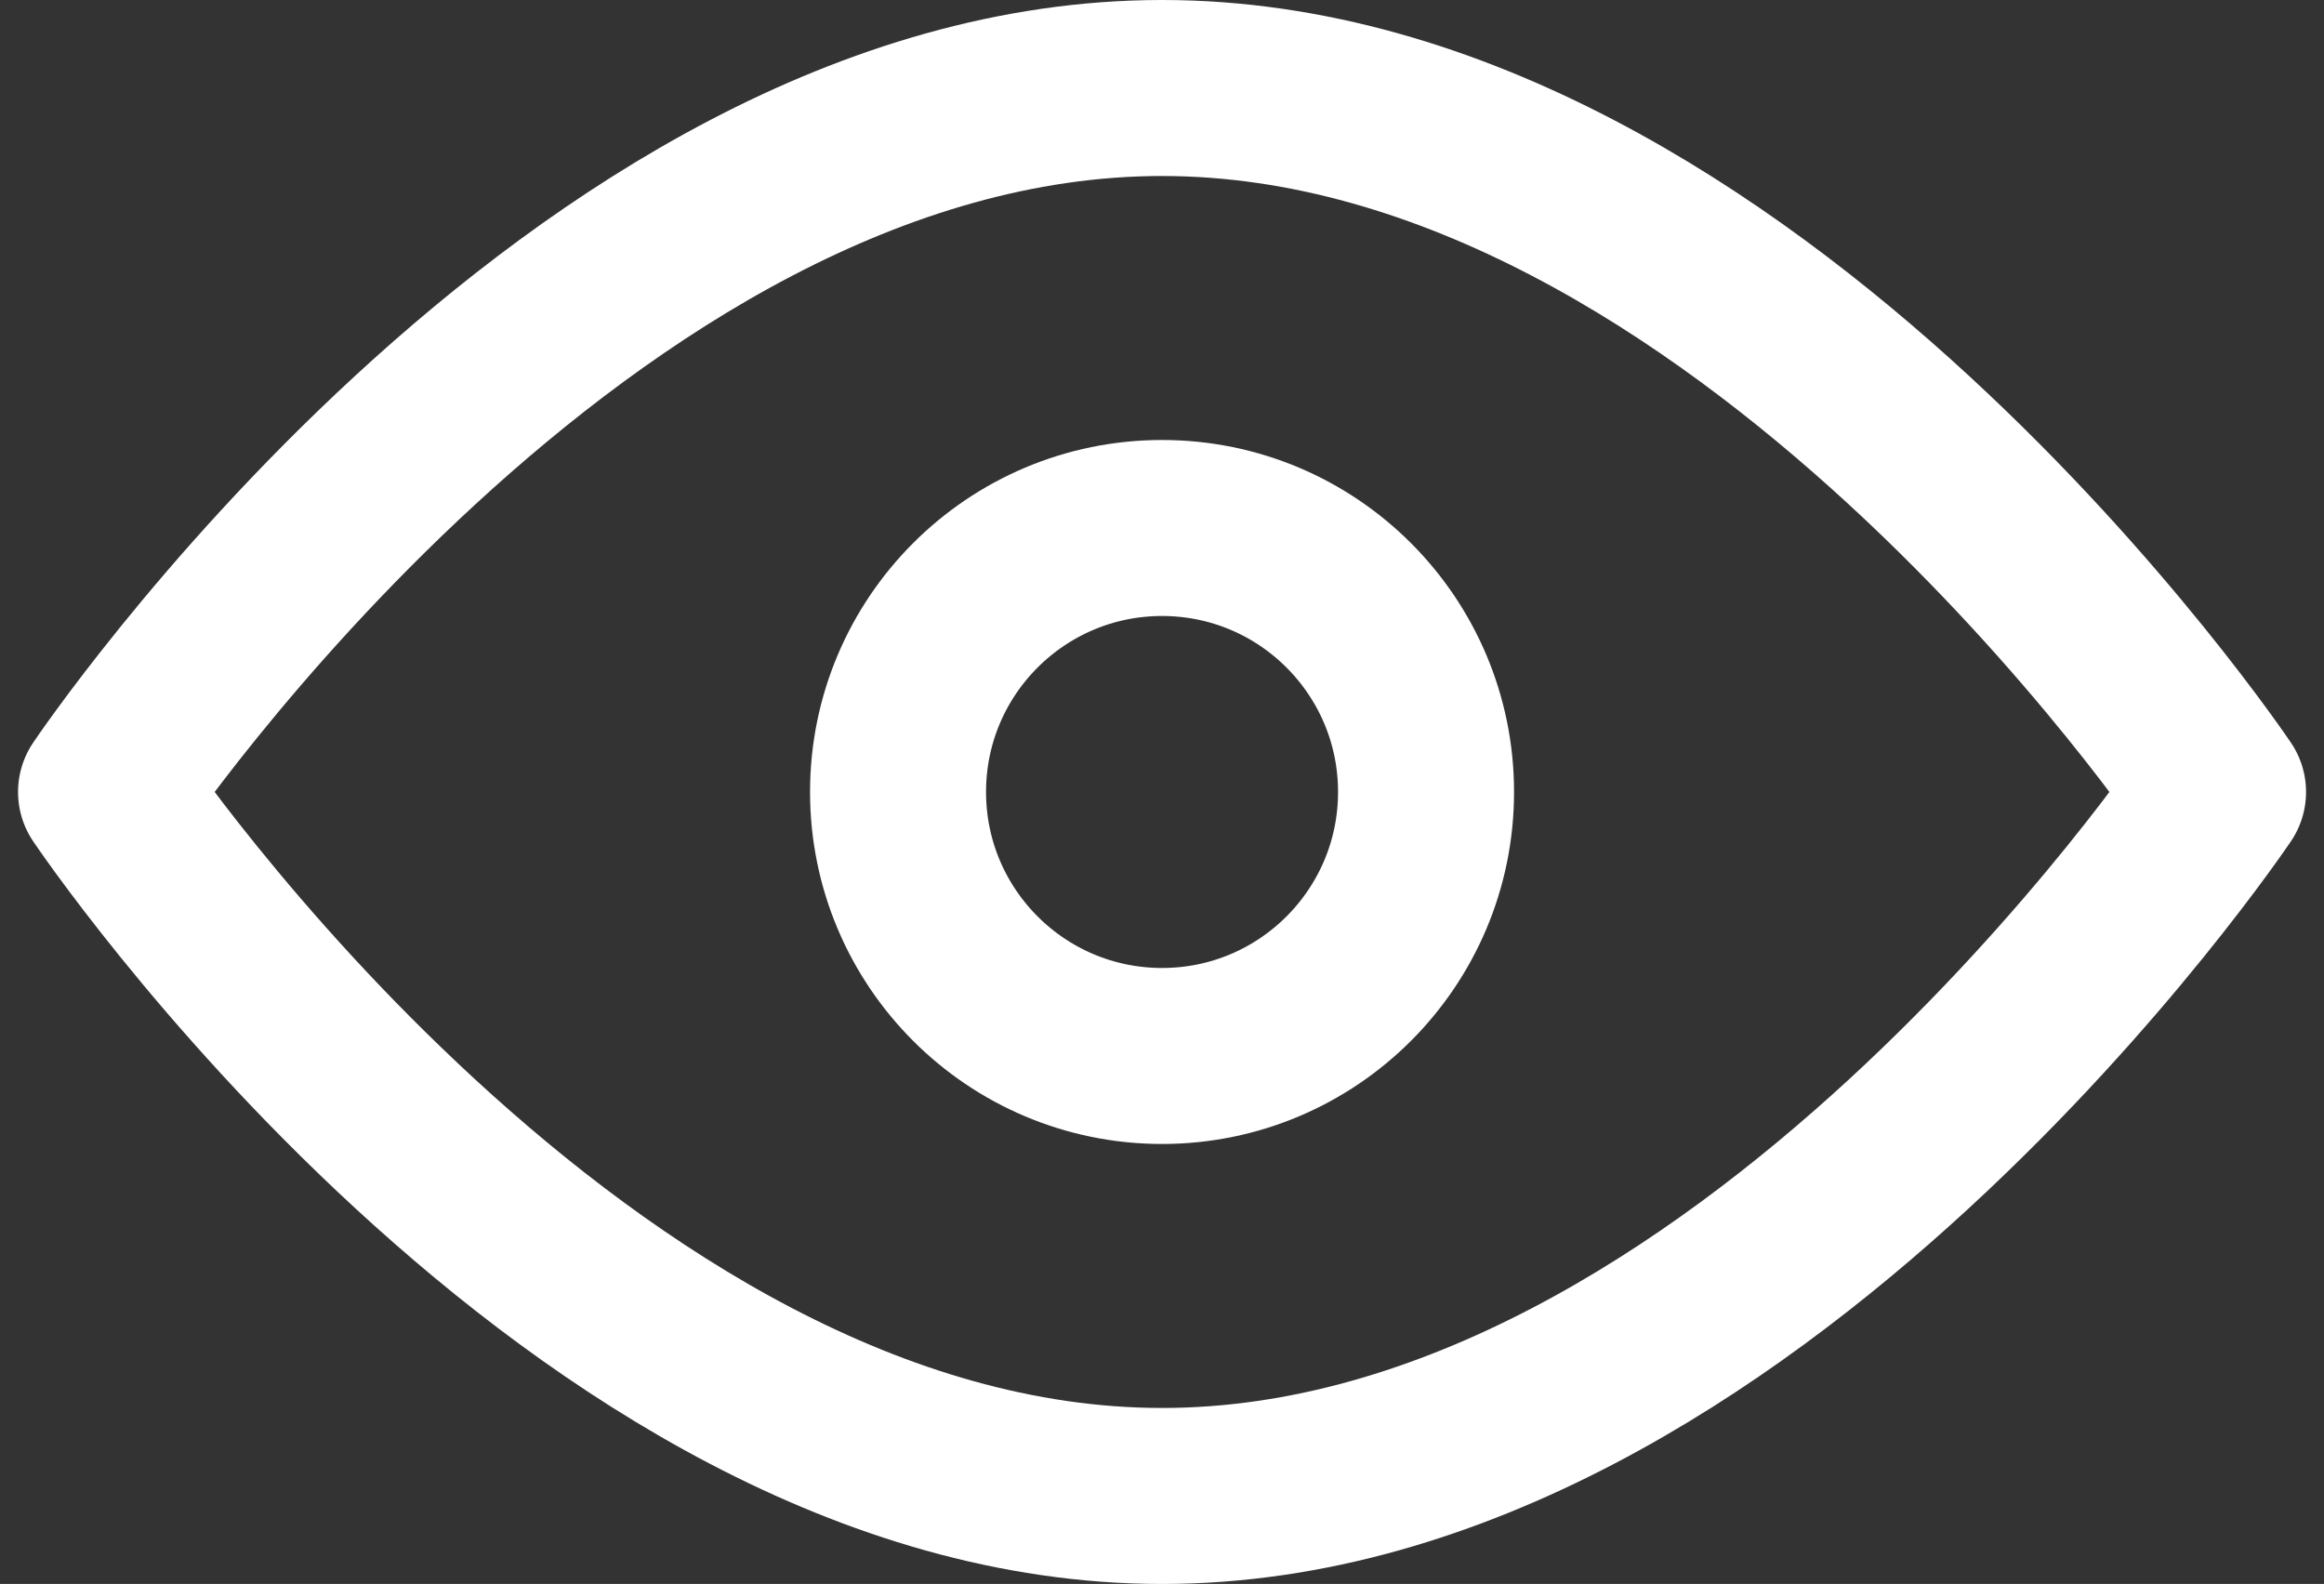 <svg xmlns="http://www.w3.org/2000/svg" width="26.409" height="18" viewBox="0 0 26.409 18">
  <rect x="0" y="0" width="26.409" height="18" fill="#333333" stroke="none"/>
  <g id="eye" transform="translate(-602.795 -495)">
    <path id="lids" d="M12,4c6.627,0,12,8,12,8s-5.373,8-12,8S0,12,0,12,5.373,4,12,4Z" transform="translate(604 492)" fill="none" stroke="#fff" stroke-linecap="round" stroke-linejoin="round" stroke-width="2"/>
    <circle id="pupil" cx="3" cy="3" r="3" stroke-width="2" transform="translate(613 501)" stroke="#fff" stroke-linecap="round" stroke-linejoin="round" fill="none"/>
  </g>
</svg>
